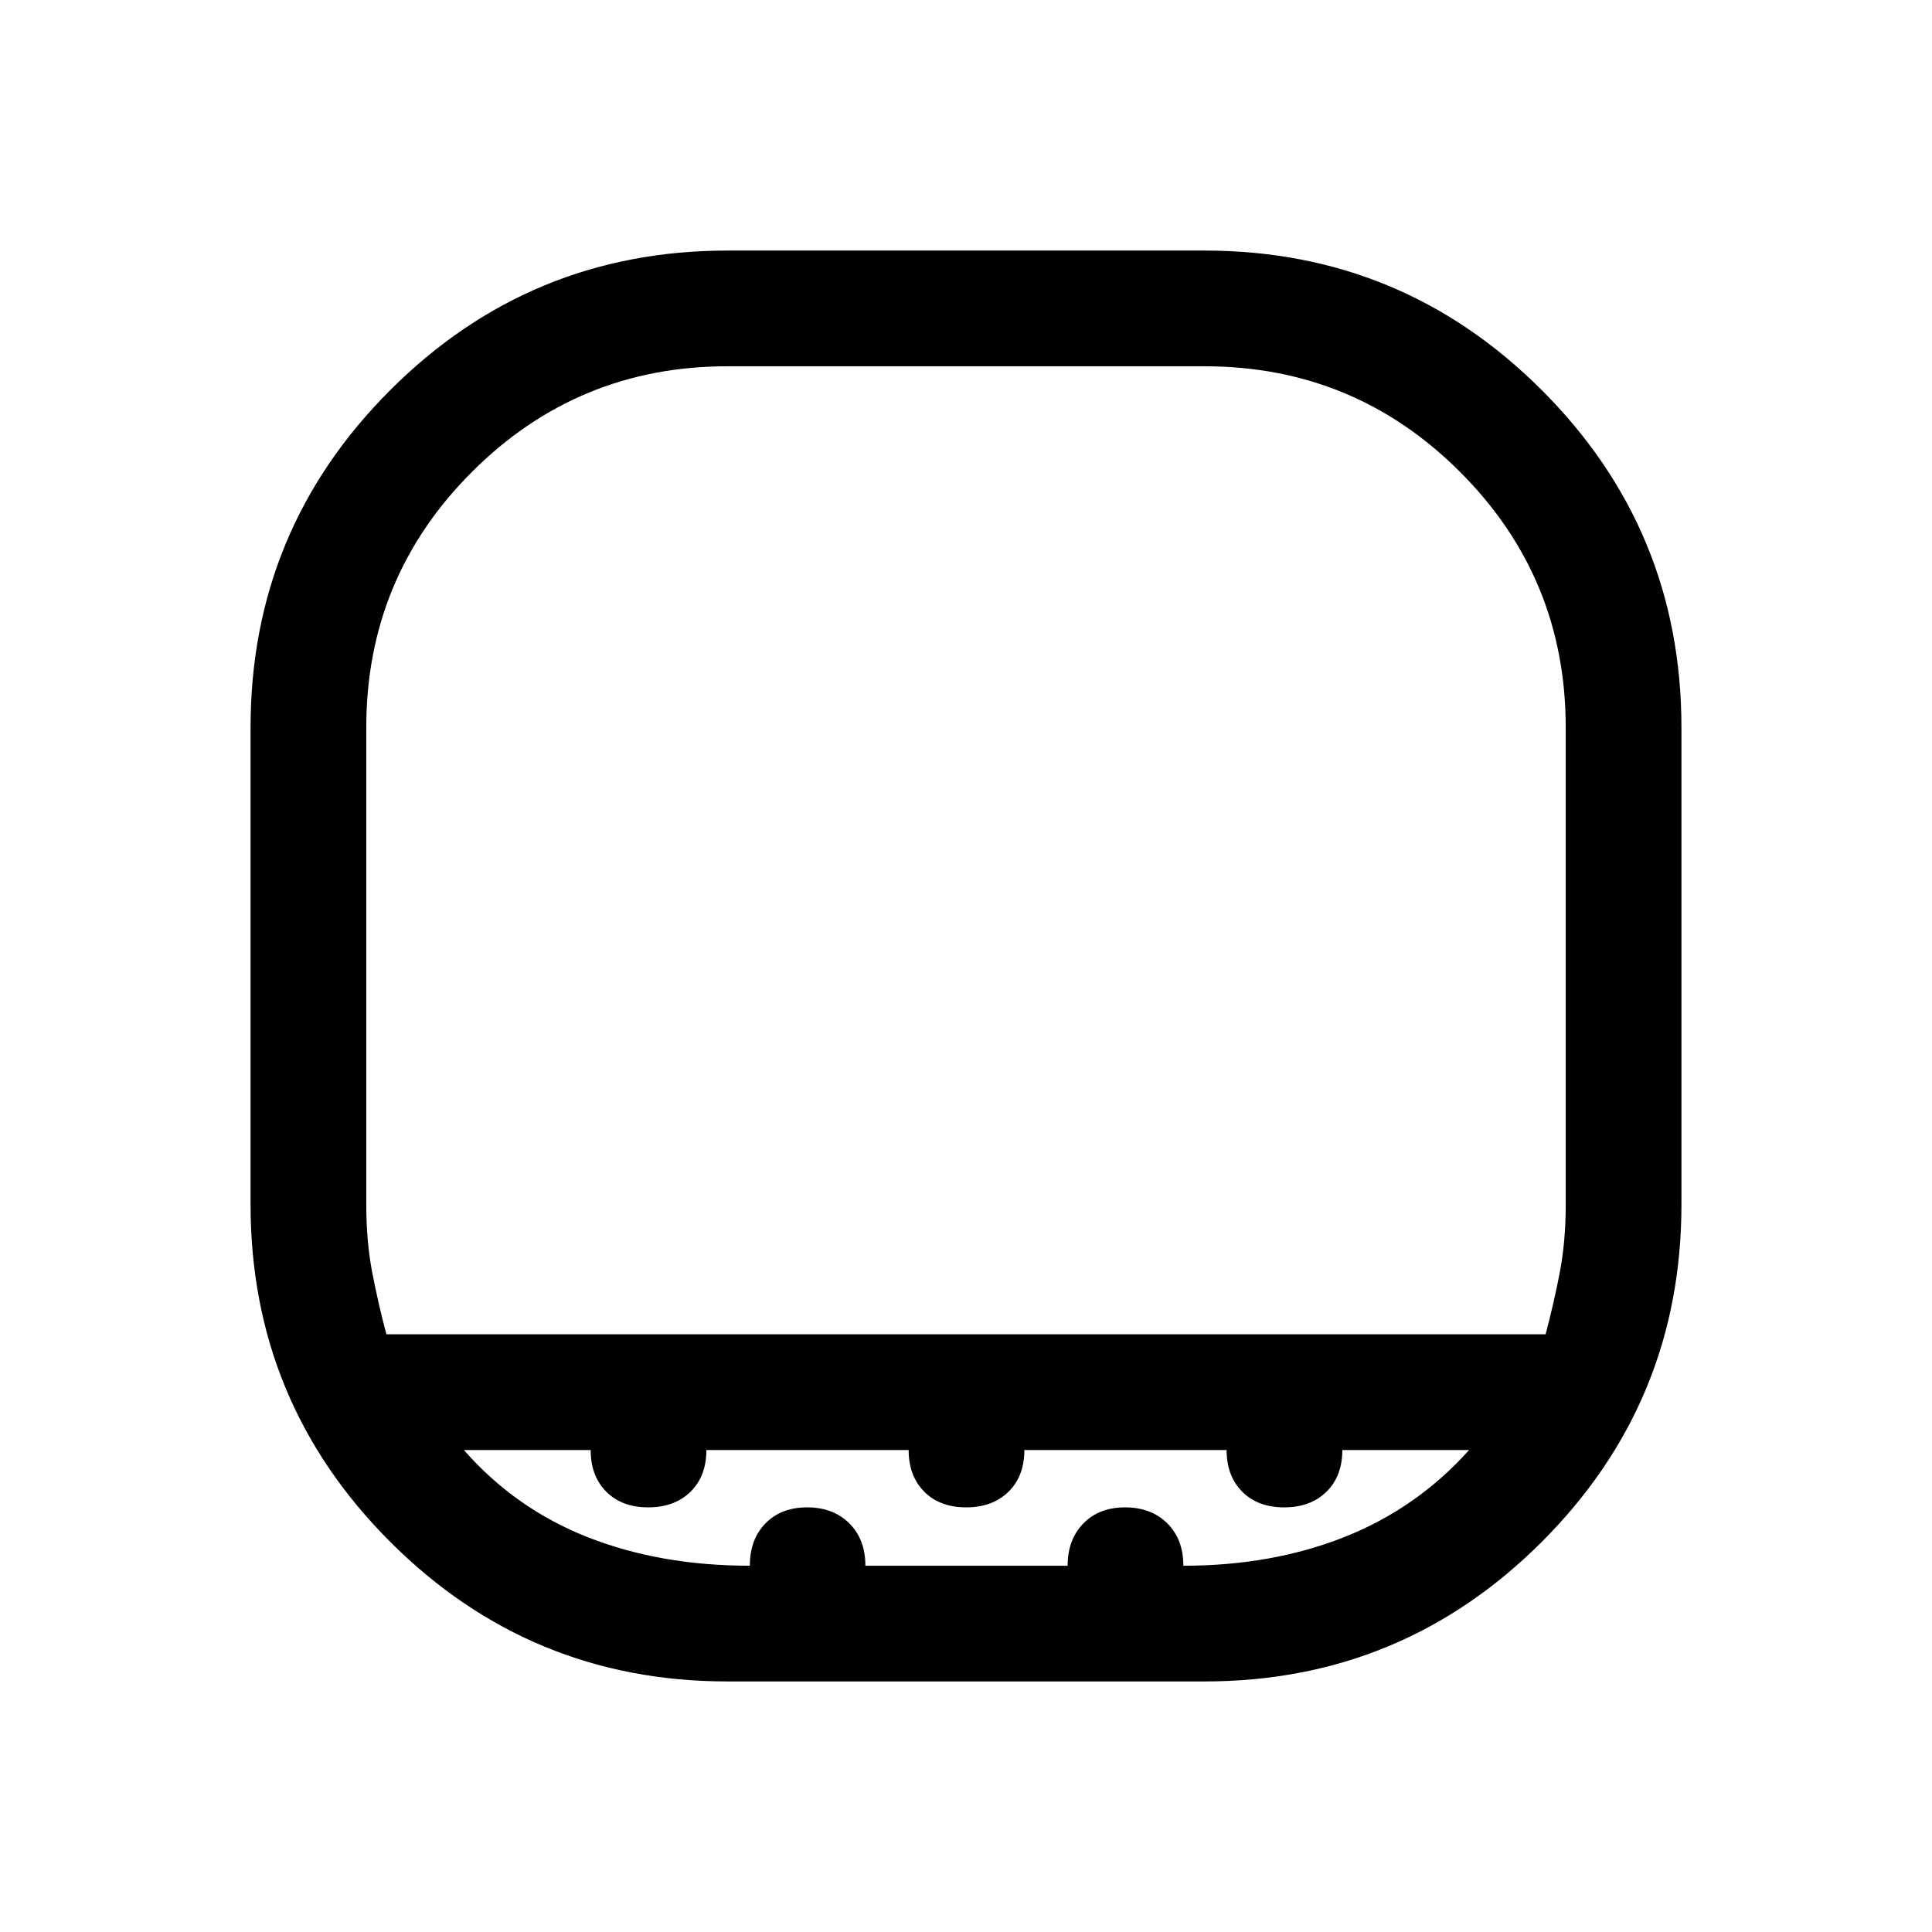 <svg xmlns="http://www.w3.org/2000/svg" height="48" viewBox="0 -960 960 960" width="48"><path d="M361.5-778q-74.5 0-127 52.5t-52.5 127v237q0 18.5 3 34t7 30.5h576q4-15 7-30.5t3-34v-237q0-74.5-52.5-127t-127-52.5h-237Zm0 653.5q-98.25 0-167.62-69.38-69.38-69.37-69.38-167.62v-237q0-98.25 69.38-167.63 69.37-69.37 167.62-69.37h237q98.25 0 167.63 69.37 69.37 69.38 69.37 167.63v237q0 98.25-69.37 167.62-69.38 69.38-167.63 69.38h-237Zm11.1-57.5q0-13.14 7.78-21.07 7.79-7.93 20.7-7.93 12.92 0 20.92 7.93 8 7.93 8 21.07h100.5q0-13 7.8-21 7.81-8 20.75-8 12.95 0 20.95 7.93t8 21.07q44 0 80-14.25t62-43.25h-63q0 13-7.9 20.75-7.91 7.75-21 7.75-13.1 0-20.85-7.79-7.75-7.78-7.75-20.71H509q0 13-7.9 20.75-7.91 7.75-21 7.75-13.1 0-20.85-7.79-7.75-7.78-7.75-20.71H351q0 13-7.9 20.75-7.91 7.75-21 7.75-13.1 0-20.85-7.79-7.75-7.78-7.75-20.71h-63q25.5 29.12 61.5 43.31Q328-182 372.6-182Zm-11.1-115H778 182h179.5Z"/></svg>